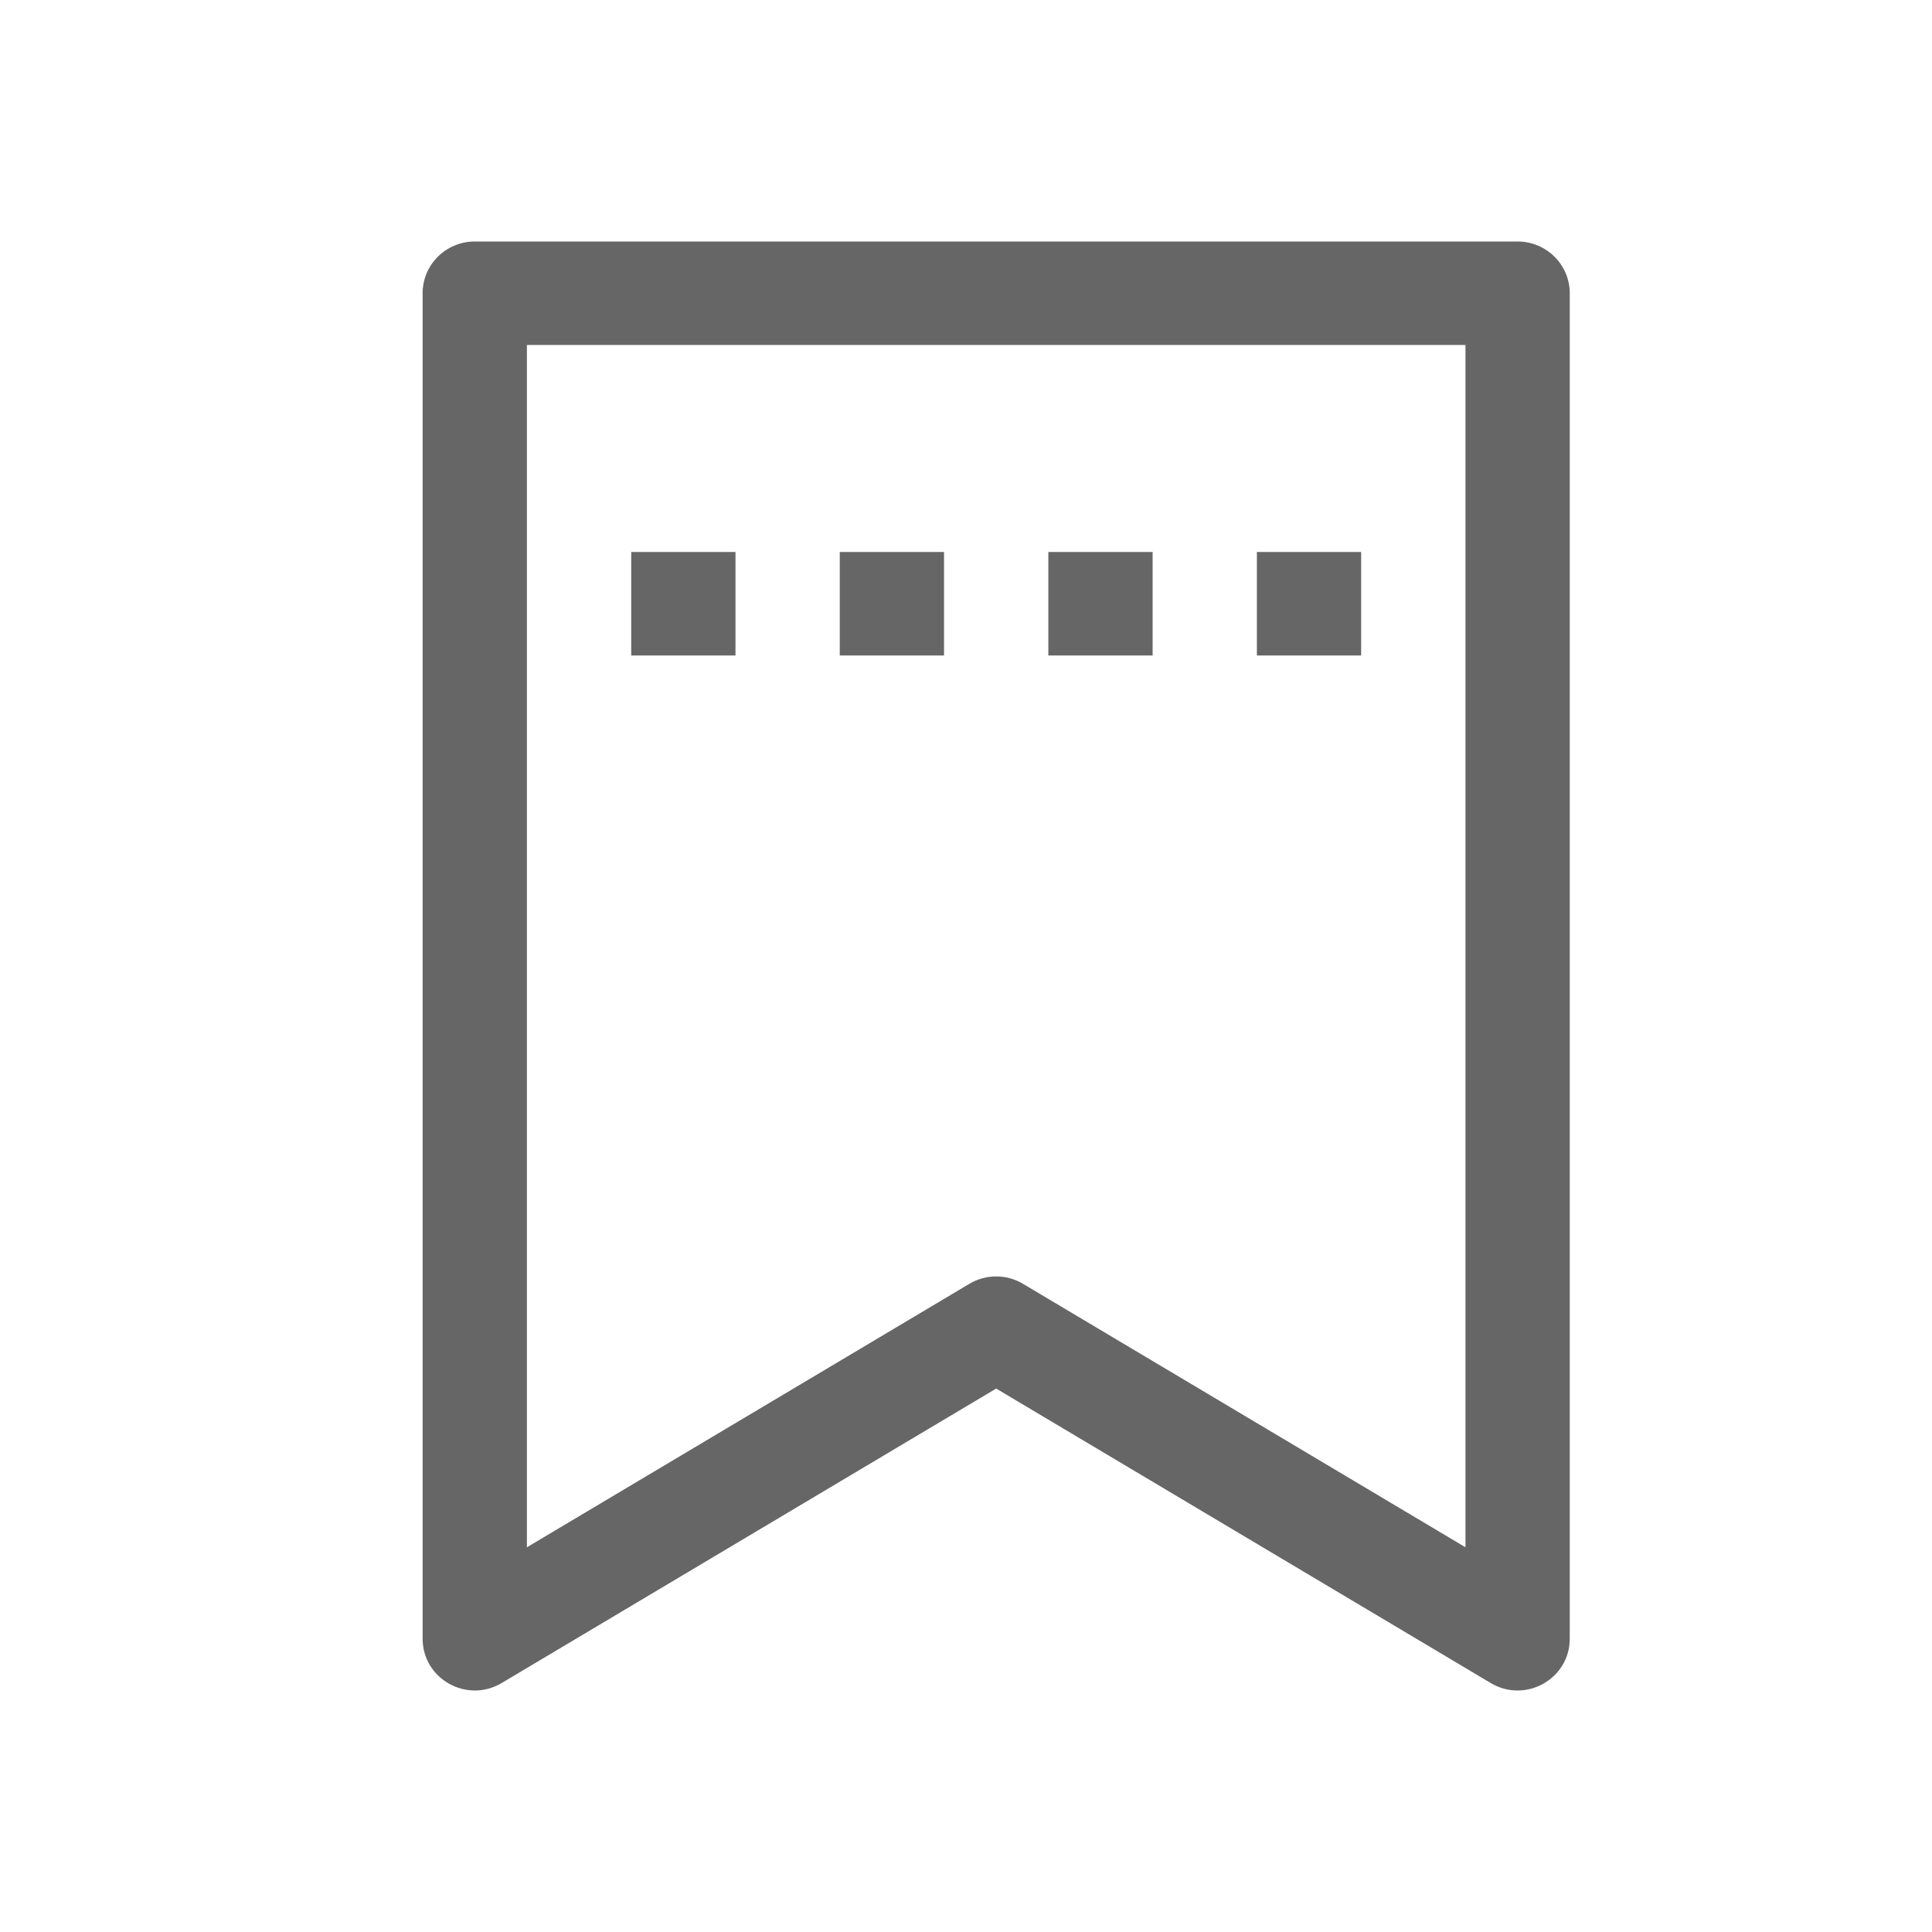 <!--?xml version="1.0" encoding="UTF-8"?-->
<svg width="32px" height="32px" viewBox="0 0 32 32" version="1.1" xmlns="http://www.w3.org/2000/svg" xmlns:xlink="http://www.w3.org/1999/xlink">
    <title>159.书签</title>
    <g id="159.书签" stroke="none" stroke-width="1" fill="none" fill-rule="evenodd">
        <g id="书签" transform="translate(7, 4)" fill="#000000" fill-rule="nonzero">
            <path d="M3.455,5.143 L5.182,5.143 L5.182,6.857 L3.455,6.857 L3.455,5.143 Z M6.909,5.143 L8.636,5.143 L8.636,6.857 L6.909,6.857 L6.909,5.143 Z M10.364,5.143 L12.091,5.143 L12.091,6.857 L10.364,6.857 L10.364,5.143 Z M13.818,5.143 L15.545,5.143 L15.545,6.857 L13.818,6.857 L13.818,5.143 Z M9.5,18.999 L1.308,23.877 C0.732,24.219 0,23.808 0,23.142 L0,0.857 C0,0.384 0.387,0 0.864,0 L18.136,0 C18.613,0 19,0.384 19,0.857 L19,23.142 C19,23.808 18.268,24.219 17.692,23.877 L9.5,18.999 Z M9.056,17.264 C9.329,17.101 9.671,17.101 9.944,17.264 L17.273,21.628 L17.273,1.714 L1.727,1.714 L1.727,21.628 L9.056,17.264 Z" id="形状" fill="#666666"></path>
        </g>
    </g>
</svg>